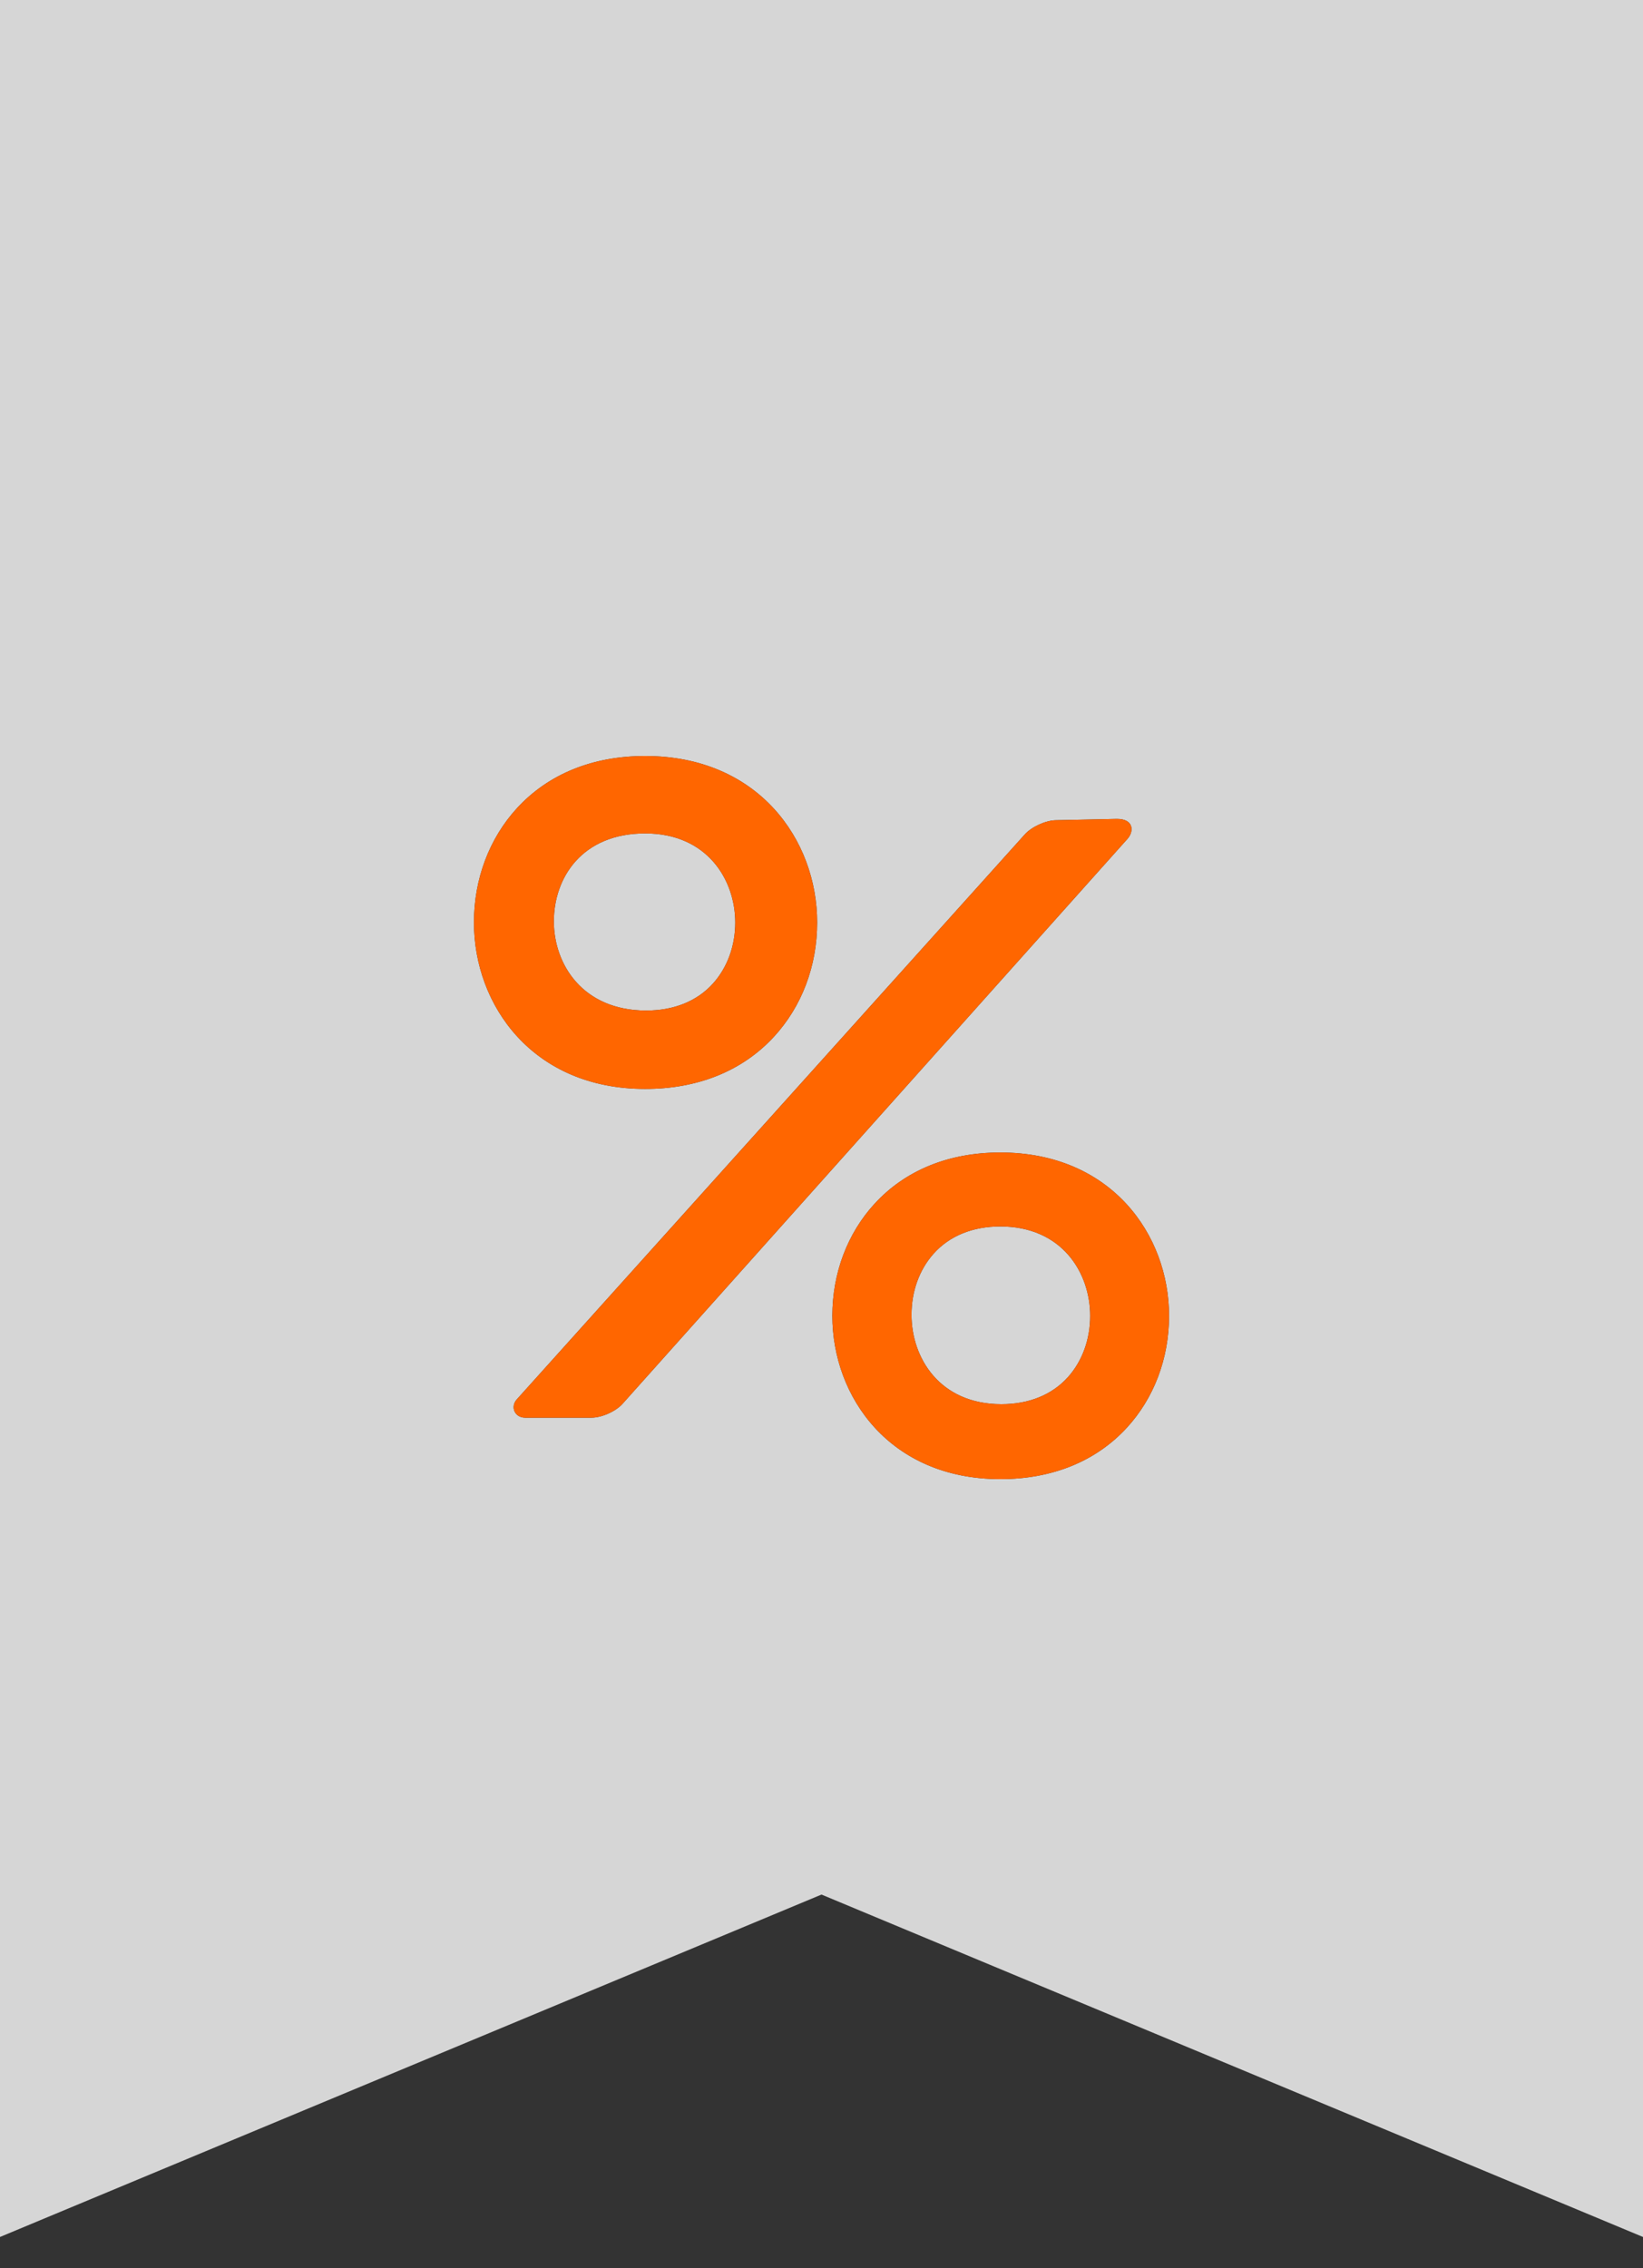 <svg width="50" height="69" viewBox="0 0 50 69" fill="none" xmlns="http://www.w3.org/2000/svg">
<rect x="0" y="0" width="50" height="69" fill="#333333" stroke="none"/>
<path fill-rule="evenodd" clip-rule="evenodd" d="M50 0H0V68.056L25 57.639L50 68.056V0ZM24.868 28.065C24.868 29.387 24.401 30.621 23.552 31.542C22.594 32.581 21.239 33.129 19.634 33.129C16.213 33.129 14.423 30.582 14.423 28.065C14.423 26.744 14.888 25.509 15.732 24.588C16.686 23.549 18.035 23 19.634 23C23.07 23 24.868 25.548 24.868 28.065ZM22.375 28.066C22.375 26.76 21.517 25.355 19.634 25.355C17.714 25.355 16.855 26.7 16.855 28.032C16.855 29.338 17.734 30.744 19.665 30.744C20.512 30.744 21.216 30.458 21.701 29.918C22.135 29.434 22.375 28.777 22.375 28.066ZM32.132 24.954C31.821 24.959 31.395 25.154 31.187 25.385L15.728 42.573C15.52 42.805 15.667 43.13 15.979 43.13H18.002C18.314 43.13 18.738 42.94 18.946 42.708L34.31 25.523C34.518 25.291 34.504 24.913 33.989 24.914L32.132 24.954ZM26.615 36.622C27.55 35.602 28.874 35.063 30.442 35.063C33.813 35.063 35.577 37.563 35.577 40.032C35.577 41.328 35.119 42.539 34.286 43.443C33.346 44.461 32.018 45 30.442 45C27.086 45 25.33 42.501 25.33 40.032C25.33 38.736 25.787 37.525 26.615 36.622ZM27.739 40C27.739 41.31 28.595 42.72 30.473 42.72C31.317 42.72 32.02 42.434 32.504 41.892C32.937 41.407 33.176 40.747 33.176 40.033C33.176 38.723 32.321 37.313 30.442 37.313C29.598 37.313 28.896 37.599 28.412 38.141C27.978 38.626 27.739 39.286 27.739 40Z" fill="white" fill-opacity="0.8"/>
<path d="M23.552 31.542C24.401 30.621 24.868 29.387 24.868 28.065C24.868 25.548 23.07 23 19.634 23C18.035 23 16.686 23.549 15.732 24.588C14.888 25.509 14.423 26.744 14.423 28.065C14.423 30.582 16.213 33.129 19.634 33.129C21.239 33.129 22.594 32.581 23.552 31.542ZM19.634 25.355C21.517 25.355 22.375 26.76 22.375 28.066C22.375 28.777 22.135 29.434 21.701 29.918C21.216 30.458 20.512 30.744 19.665 30.744C17.734 30.744 16.855 29.338 16.855 28.032C16.855 26.7 17.714 25.355 19.634 25.355Z" fill="#FF6600"/>
<path d="M32.132 24.954C31.821 24.959 31.395 25.154 31.187 25.385L15.728 42.573C15.52 42.805 15.667 43.13 15.979 43.13H18.002C18.314 43.13 18.738 42.94 18.946 42.708L34.31 25.523C34.518 25.291 34.504 24.914 33.989 24.914L32.132 24.954Z" fill="#FF6600"/>
<path d="M30.442 35.063C28.874 35.063 27.55 35.602 26.615 36.622C25.787 37.525 25.33 38.736 25.33 40.032C25.33 42.501 27.086 45 30.442 45C32.018 45 33.347 44.461 34.286 43.442C35.119 42.539 35.577 41.328 35.577 40.032C35.577 37.563 33.813 35.063 30.442 35.063ZM30.473 42.72C28.595 42.72 27.739 41.31 27.739 40C27.739 39.286 27.978 38.626 28.412 38.141C28.896 37.599 29.598 37.313 30.442 37.313C32.321 37.313 33.176 38.723 33.176 40.033C33.176 40.747 32.937 41.407 32.504 41.892C32.02 42.434 31.317 42.72 30.473 42.72Z" fill="#FF6600"/>
</svg>
